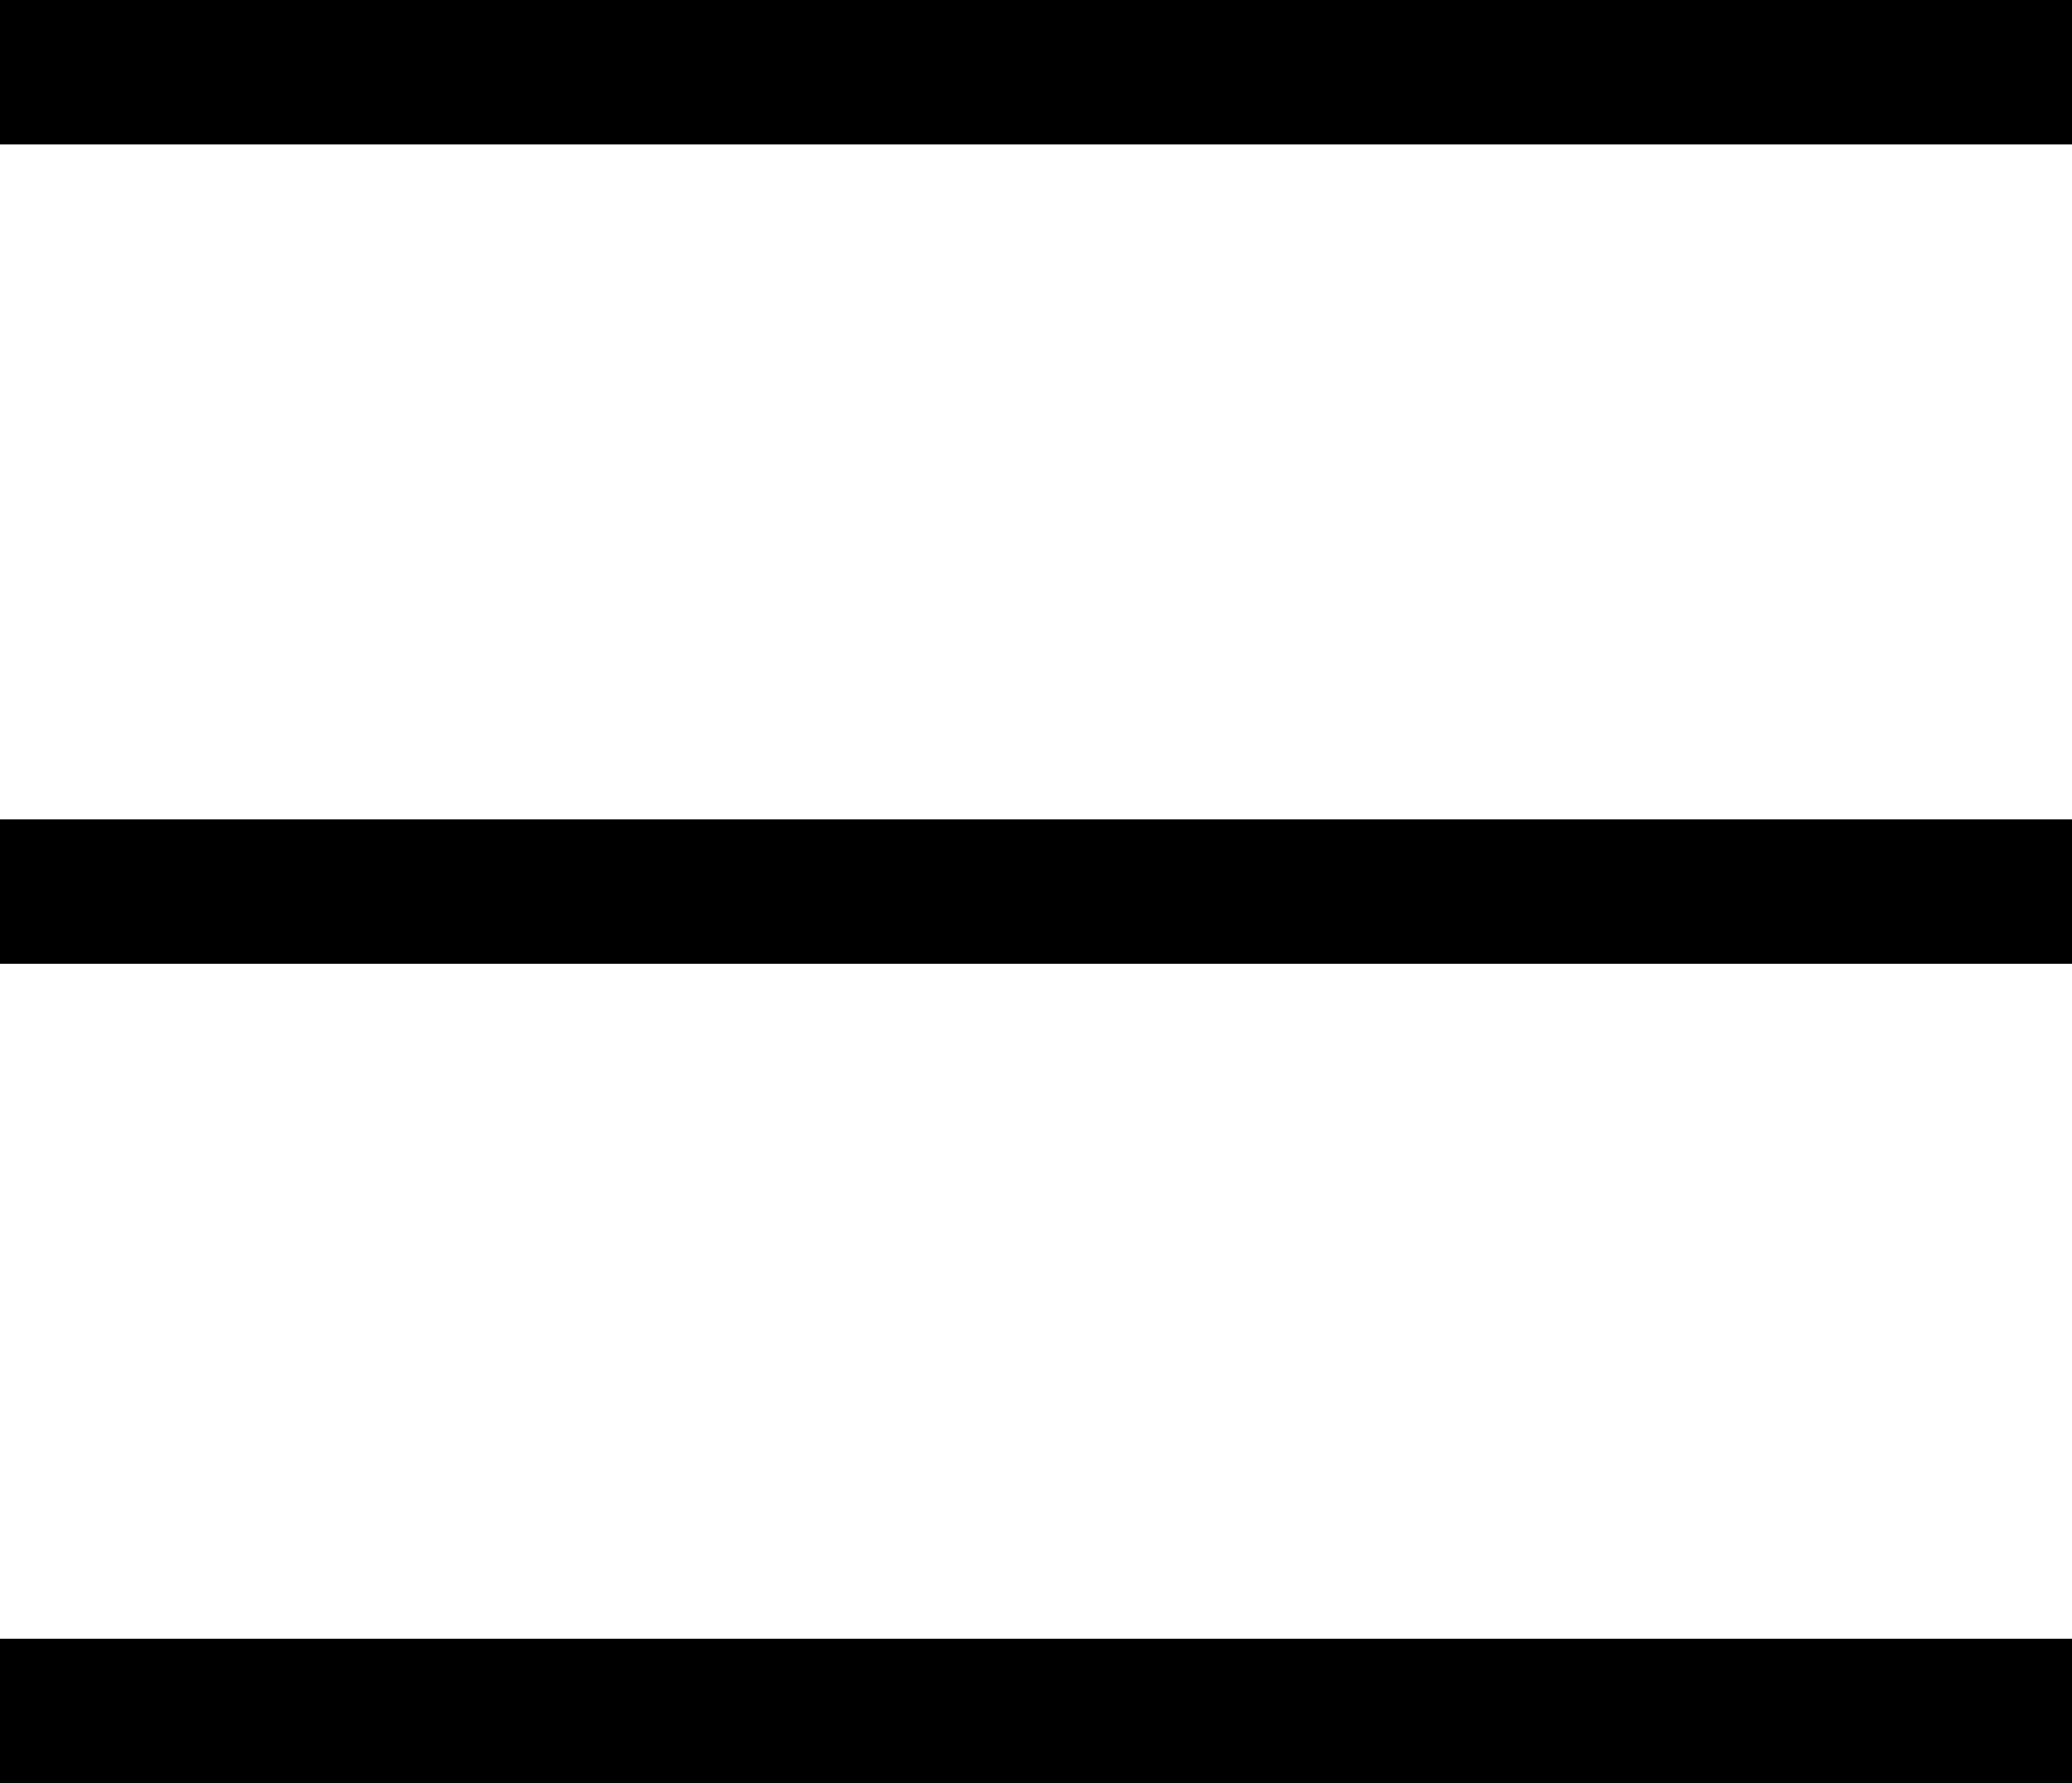 <svg width="43" height="37" viewBox="0 0 43 37" fill="none" xmlns="http://www.w3.org/2000/svg">
<g id="Group 1">
<rect id="Rectangle 2" width="43" height="3" fill="black"/>
<rect id="Rectangle 3" y="17" width="43" height="3" fill="black"/>
<rect id="Rectangle 4" y="34" width="43" height="3" fill="black"/>
</g>
</svg>
